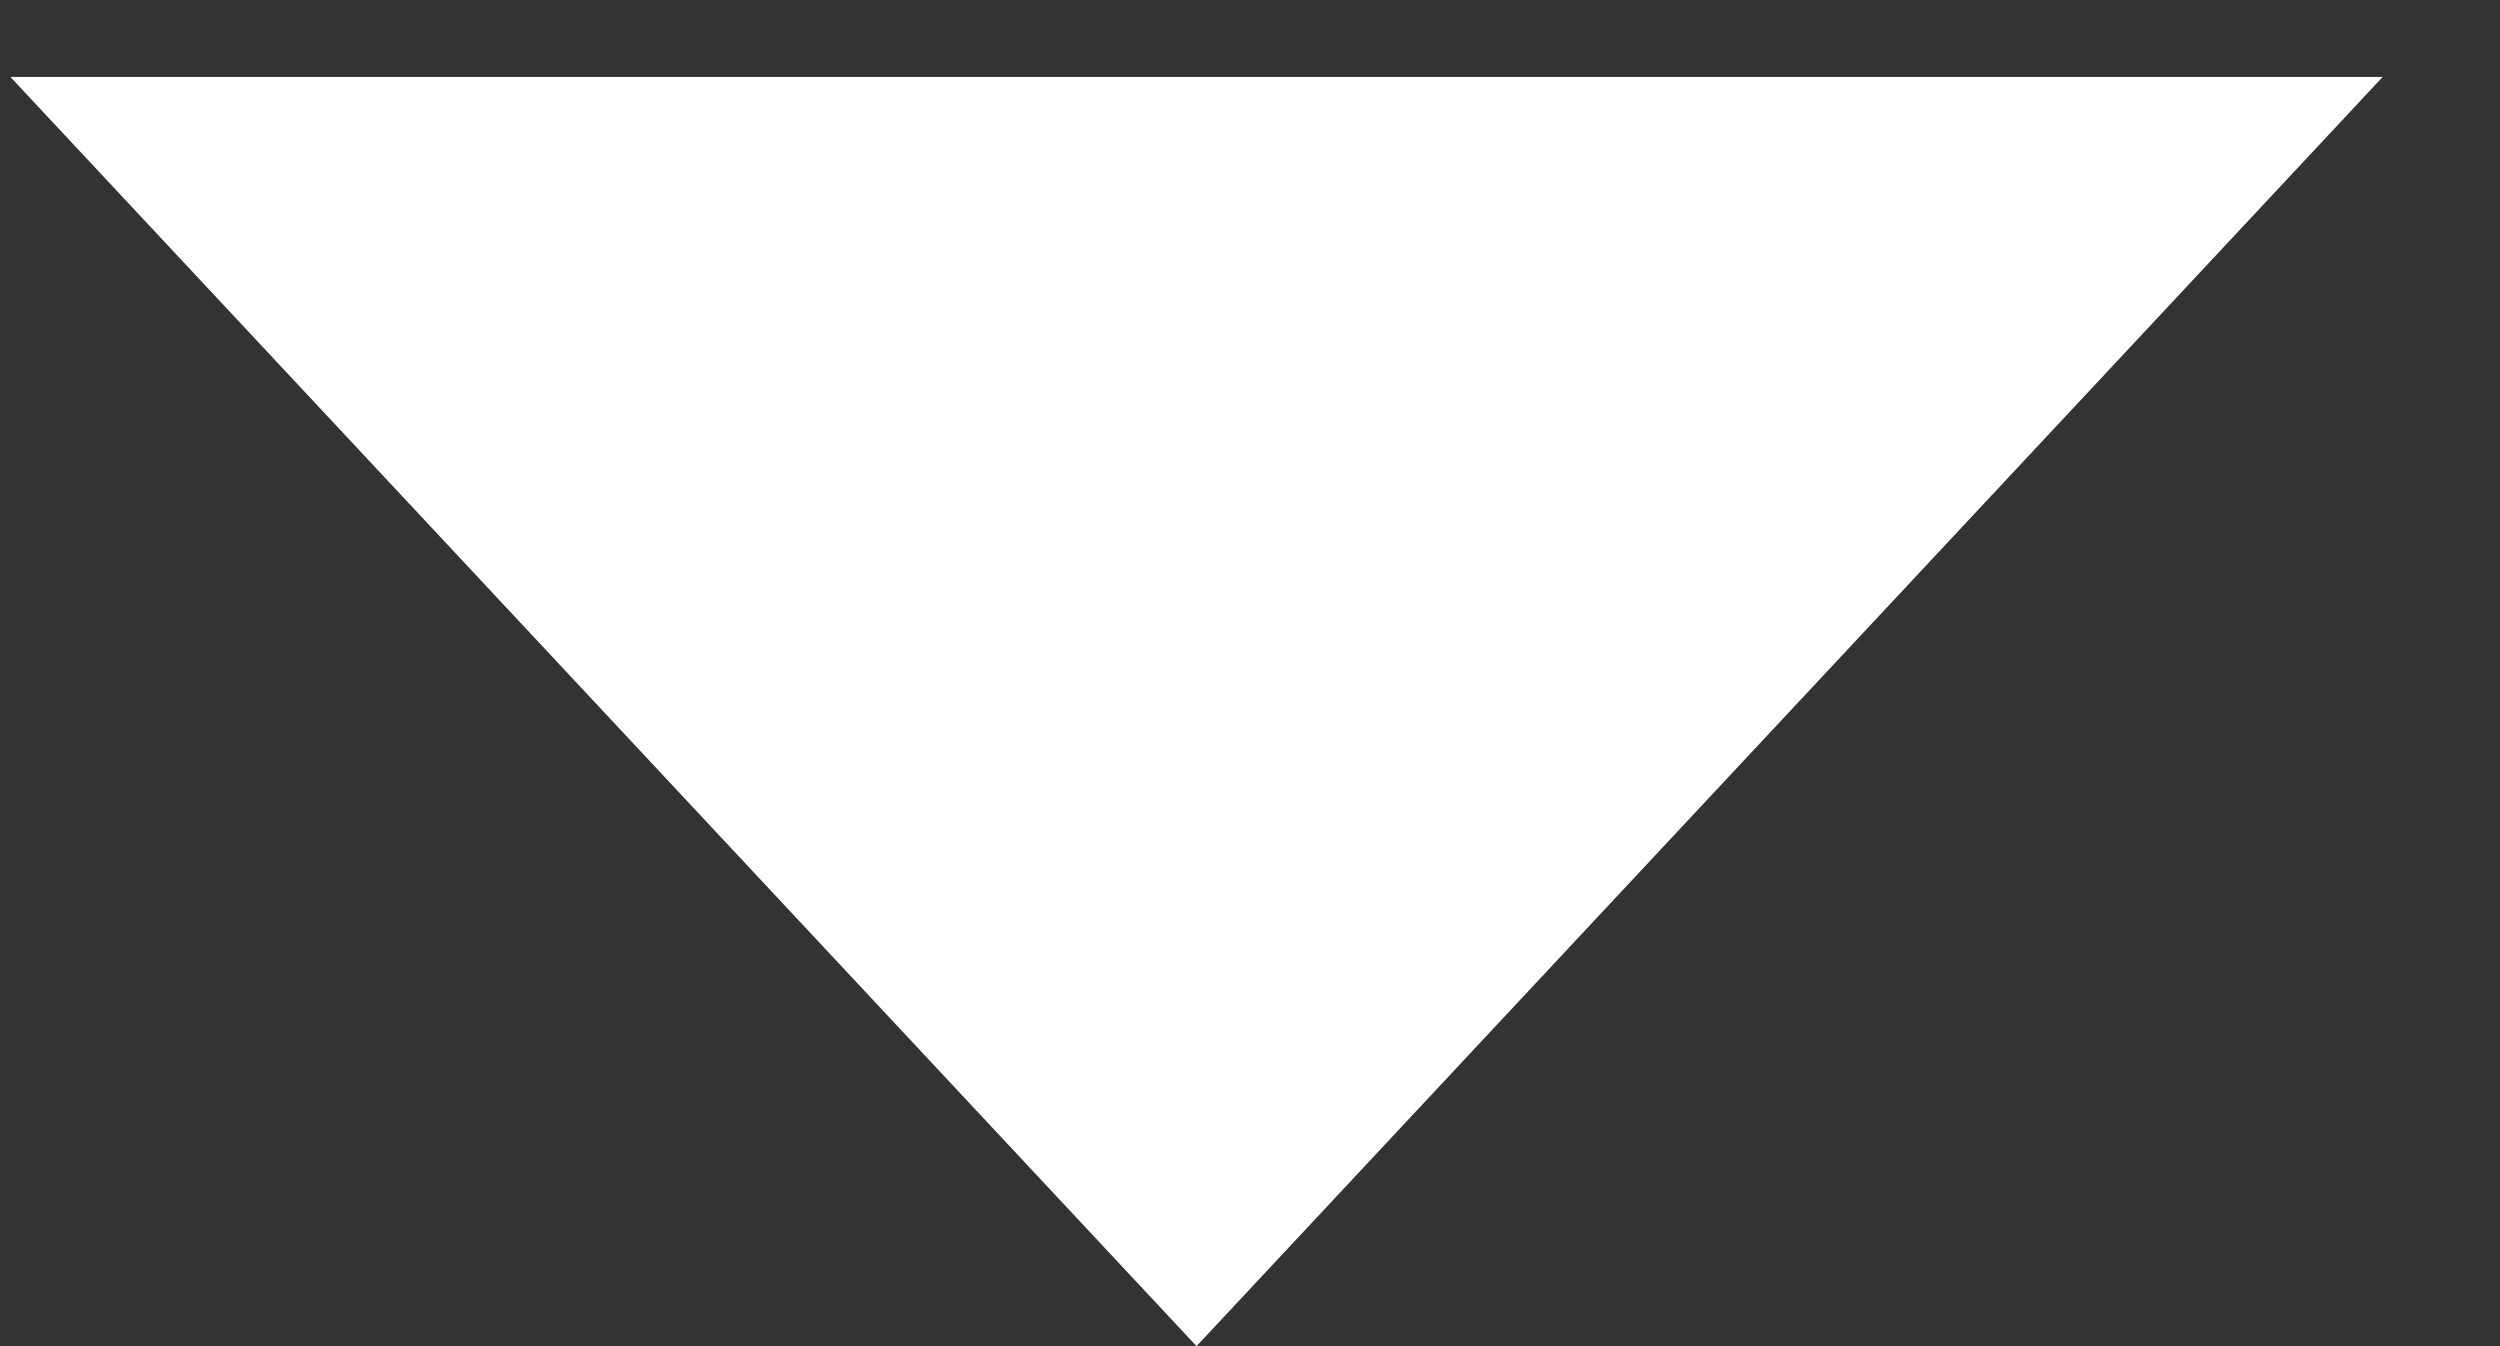 <svg width="13" height="7" viewBox="0 0 13 7" fill="none" xmlns="http://www.w3.org/2000/svg">
<rect x="0" y="0" width="13" height="7" fill="#333333" stroke="none"/>
<path d="M6.222 7L0.054 0.4L12.39 0.4L6.222 7Z" fill="#FDFEFF"/>
</svg>
